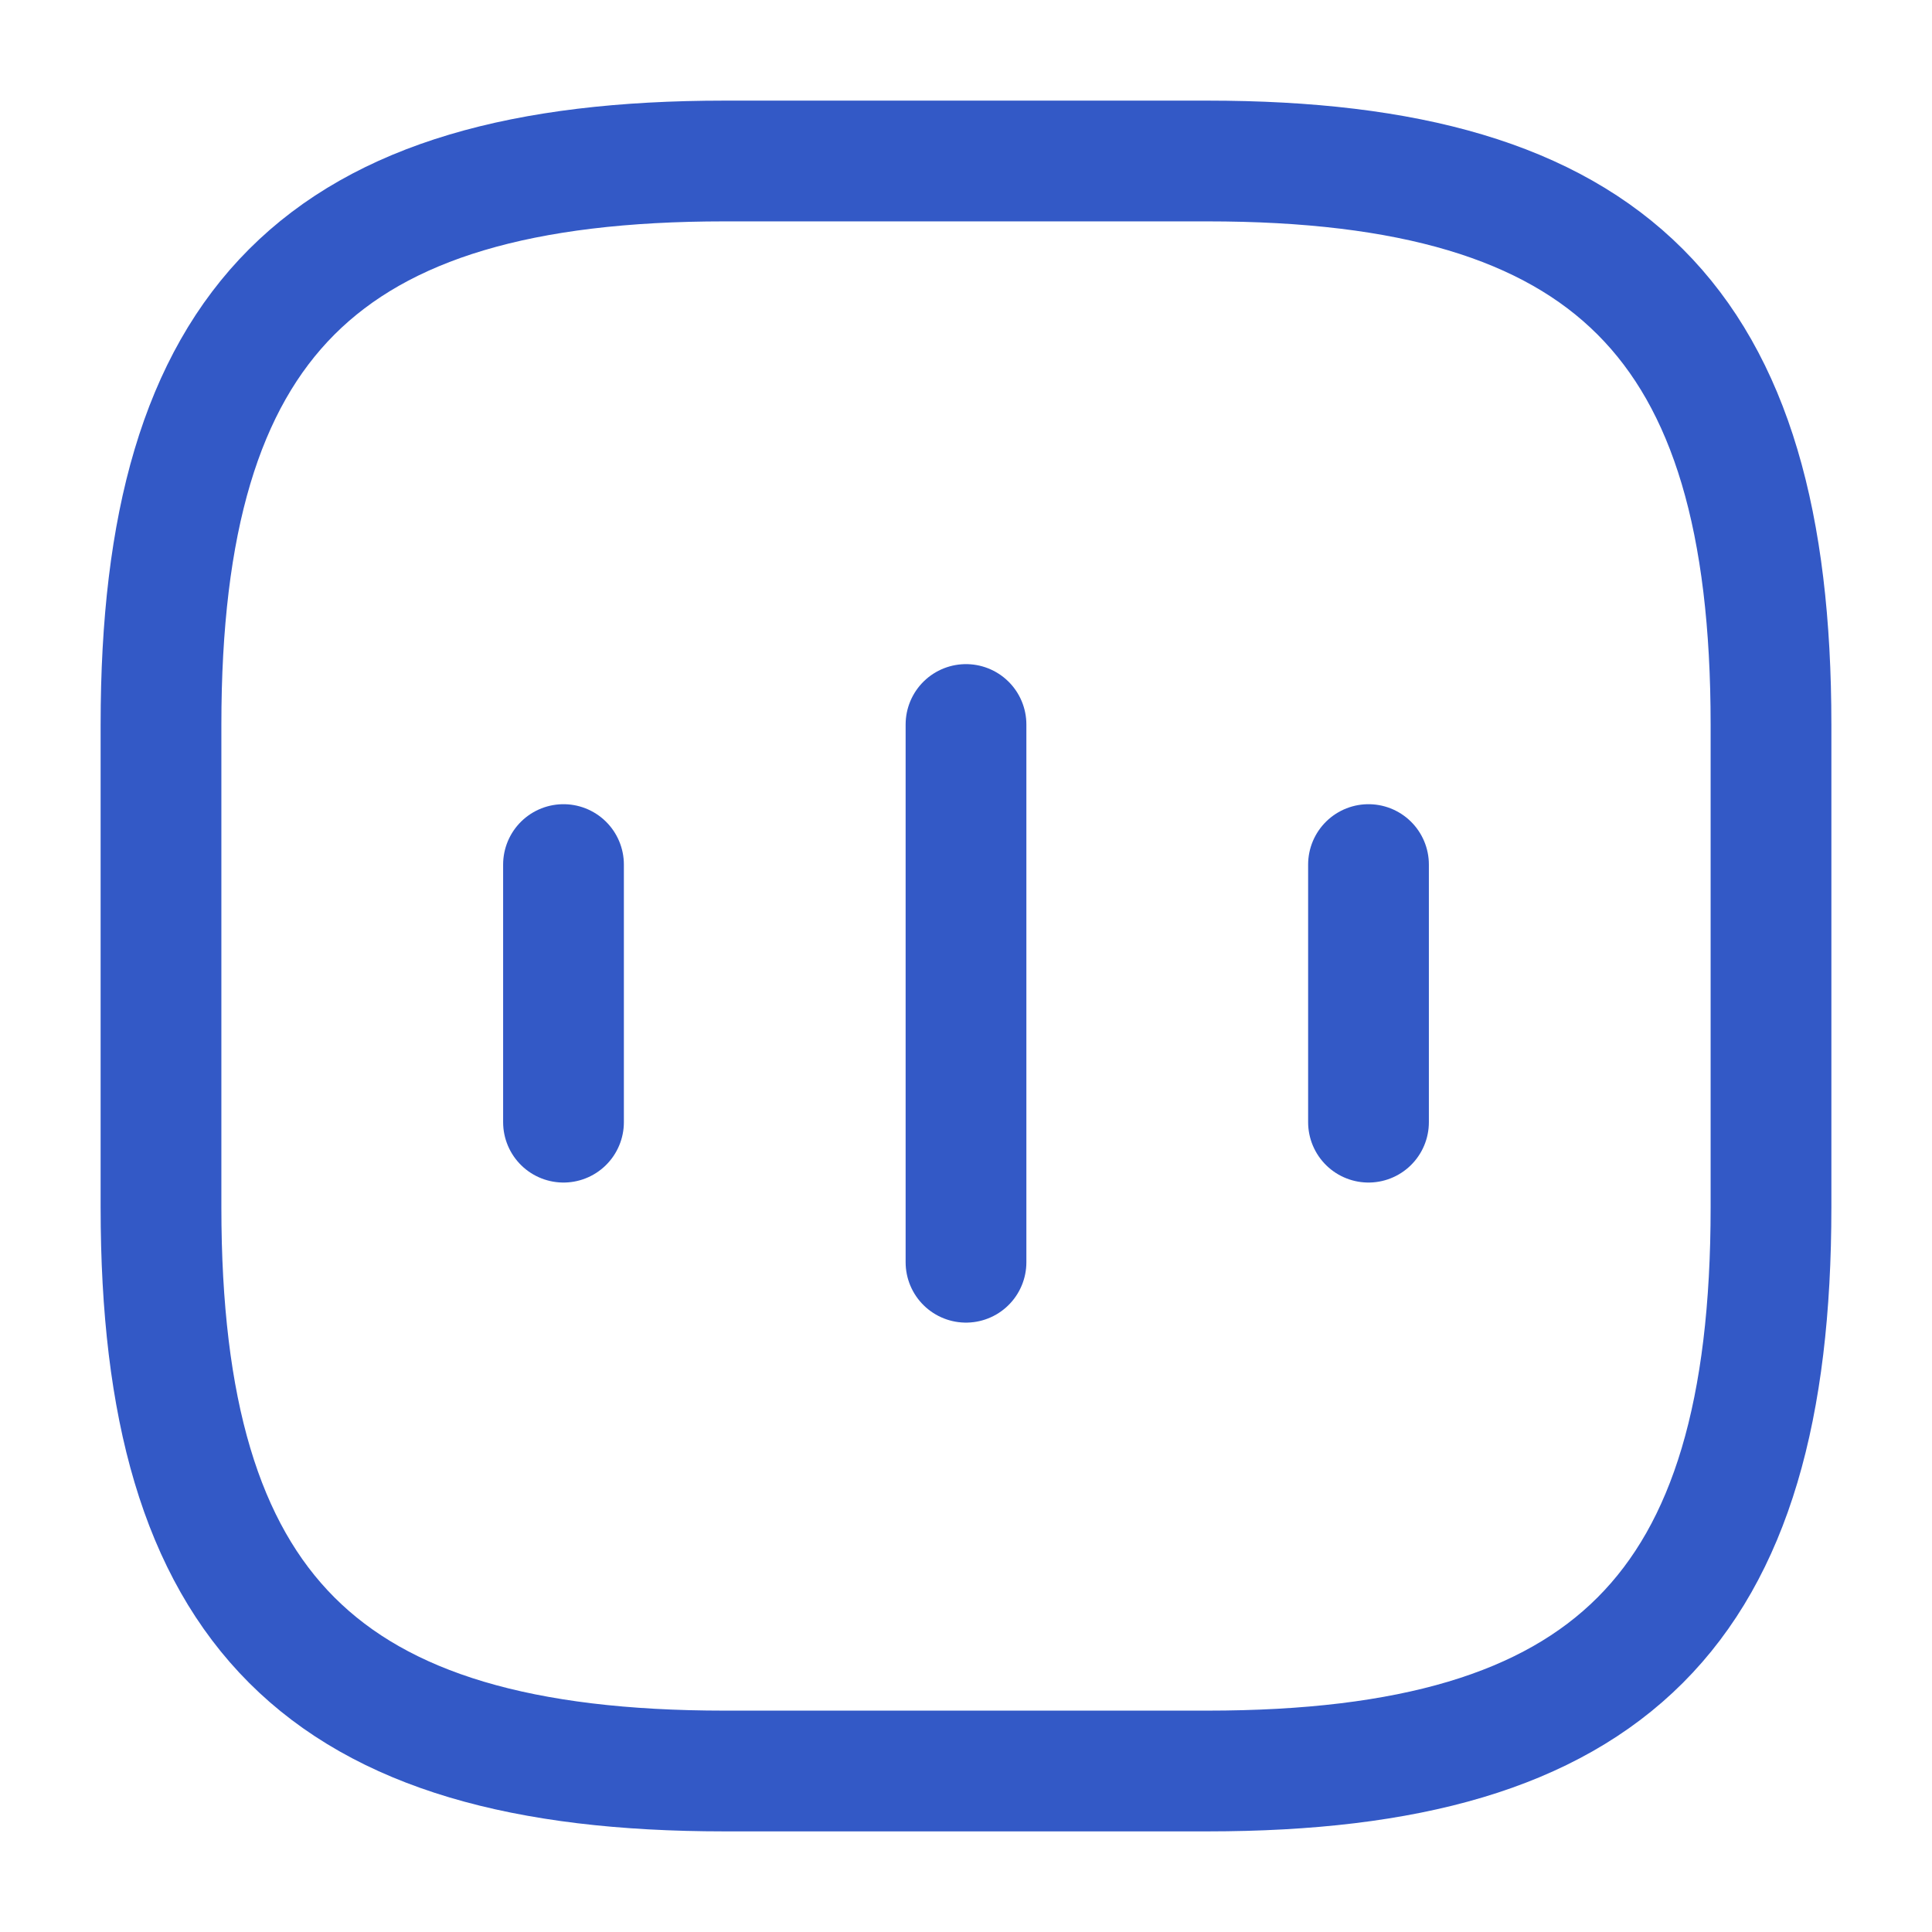 <svg width="24" height="24" viewBox="0 0 24 24" fill="none" xmlns="http://www.w3.org/2000/svg">
<path d="M7 10.74V13.94" stroke="#3359C6" stroke-width="1.5" stroke-linecap="round" stroke-linejoin="round"/>
<path d="M12 9V15.68" stroke="#3359C6" stroke-width="1.5" stroke-linecap="round" stroke-linejoin="round"/>
<path d="M17 10.74V13.94" stroke="#3359C6" stroke-width="1.5" stroke-linecap="round" stroke-linejoin="round"/>
<path d="M9 22H15C20 22 22 20 22 15V9C22 4 20 2 15 2H9C4 2 2 4 2 9V15C2 20 4 22 9 22Z" stroke="#3359C6" stroke-width="1.5" stroke-linecap="round" stroke-linejoin="round"/>
</svg>

